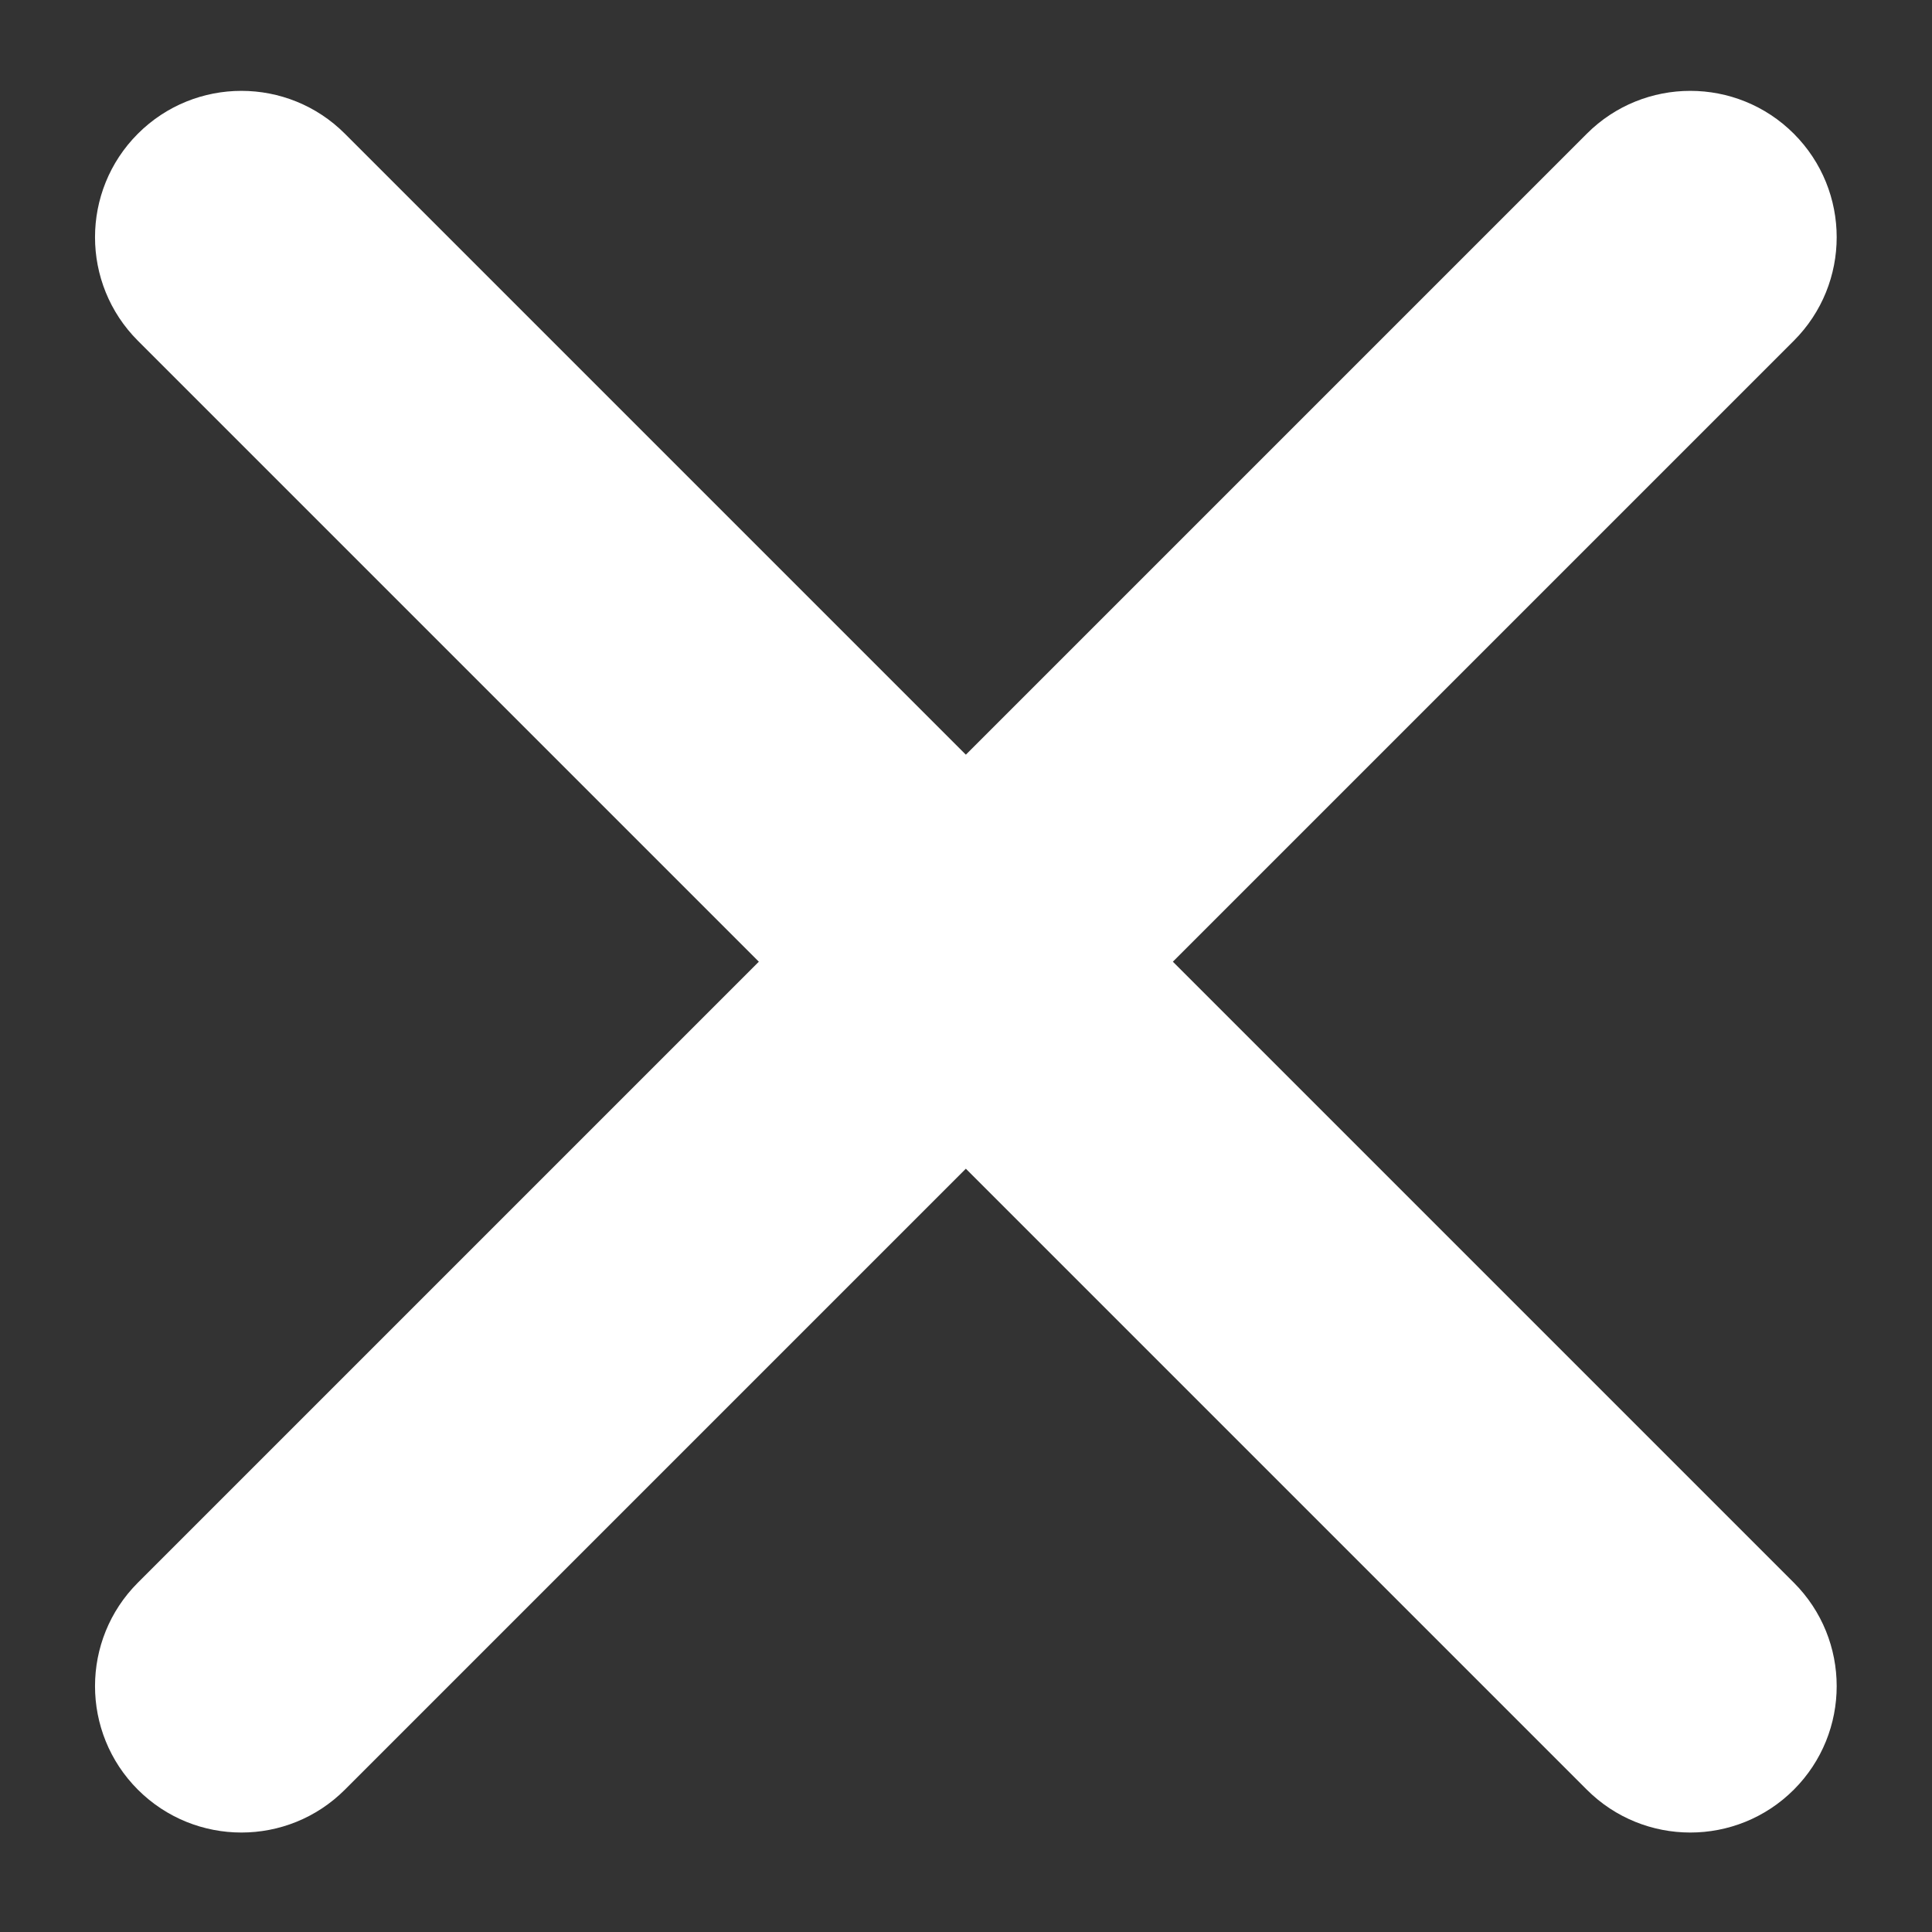 <svg width="33" height="33" viewBox="0 0 33 33" fill="none" xmlns="http://www.w3.org/2000/svg">
<rect x="0" y="0" width="33" height="33" fill="#333333" stroke="none"/>
<path fill-rule="evenodd" clip-rule="evenodd" d="M2.355 2.284C3.332 1.308 4.915 1.308 5.891 2.284L30.64 27.033C31.616 28.009 31.616 29.592 30.64 30.569C29.663 31.545 28.08 31.545 27.104 30.569L2.355 5.82C1.379 4.843 1.379 3.261 2.355 2.284Z" fill="white"/>
<path fill-rule="evenodd" clip-rule="evenodd" d="M30.64 2.284C31.616 3.261 31.616 4.843 30.64 5.82L5.891 30.569C4.915 31.545 3.332 31.545 2.355 30.569C1.379 29.592 1.379 28.009 2.355 27.033L27.104 2.284C28.08 1.308 29.663 1.308 30.64 2.284Z" fill="white"/>
</svg>
